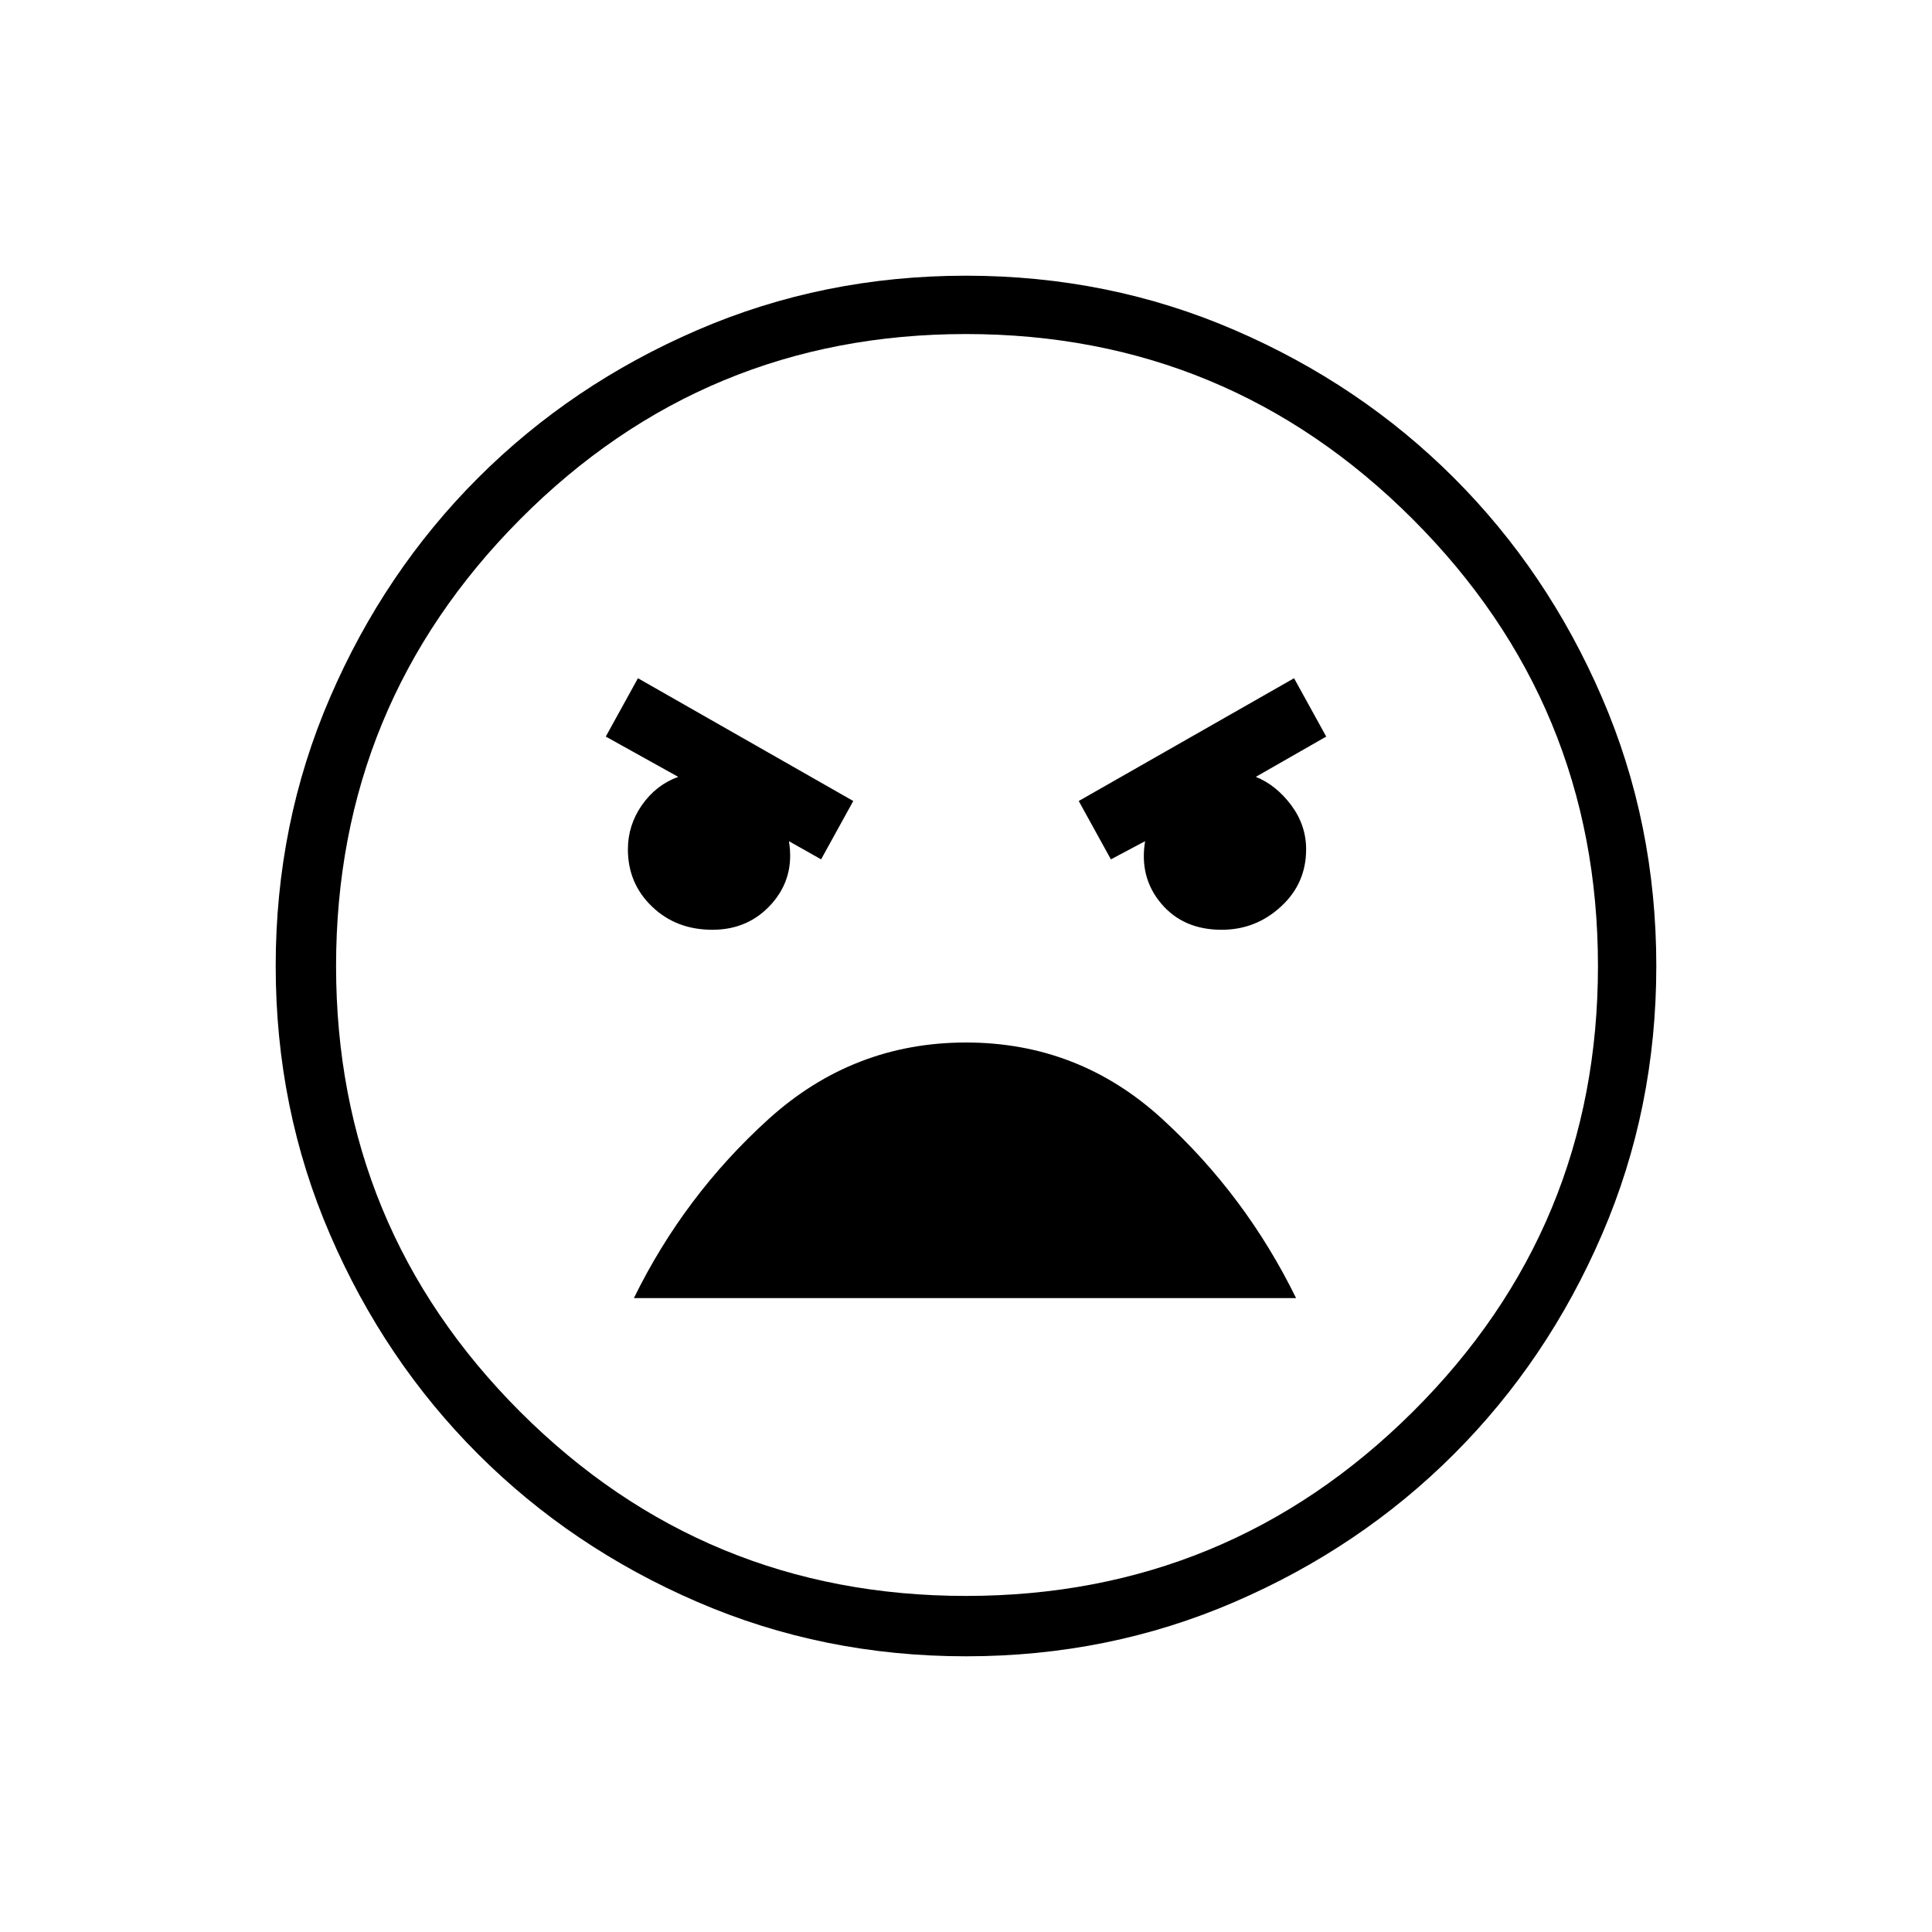 <svg xmlns="http://www.w3.org/2000/svg" height="20" width="20"><path d="M10 17.146Q8.521 17.146 7.219 16.583Q5.917 16.021 4.948 15.052Q3.979 14.083 3.417 12.781Q2.854 11.479 2.854 10Q2.854 8.521 3.417 7.219Q3.979 5.917 4.948 4.948Q5.917 3.979 7.219 3.417Q8.521 2.854 10 2.854Q11.479 2.854 12.781 3.417Q14.083 3.979 15.052 4.948Q16.021 5.917 16.583 7.219Q17.146 8.521 17.146 10Q17.146 11.479 16.583 12.781Q16.021 14.083 15.052 15.052Q14.083 16.021 12.781 16.583Q11.479 17.146 10 17.146ZM10 16.521Q12.708 16.521 14.625 14.615Q16.542 12.708 16.542 10Q16.542 7.292 14.625 5.375Q12.708 3.458 10 3.458Q7.292 3.458 5.385 5.375Q3.479 7.292 3.479 10Q3.479 12.708 5.385 14.615Q7.292 16.521 10 16.521ZM11.5 8.896 11.854 8.708Q11.792 9.083 12.021 9.354Q12.25 9.625 12.646 9.625Q13 9.625 13.26 9.385Q13.521 9.146 13.521 8.792Q13.521 8.542 13.365 8.333Q13.208 8.125 13 8.042L13.729 7.625L13.396 7.021L11.167 8.292ZM8.5 8.896 8.833 8.292 6.604 7.021 6.271 7.625 7.021 8.042Q6.792 8.125 6.646 8.333Q6.5 8.542 6.5 8.792Q6.5 9.146 6.75 9.385Q7 9.625 7.375 9.625Q7.75 9.625 7.99 9.354Q8.229 9.083 8.167 8.708ZM10 10.792Q8.833 10.792 7.958 11.583Q7.083 12.375 6.562 13.438H13.417Q12.896 12.375 12.031 11.583Q11.167 10.792 10 10.792ZM10 10Q10 10 10 10Q10 10 10 10Q10 10 10 10Q10 10 10 10Q10 10 10 10Q10 10 10 10Q10 10 10 10Q10 10 10 10Z"/></svg>